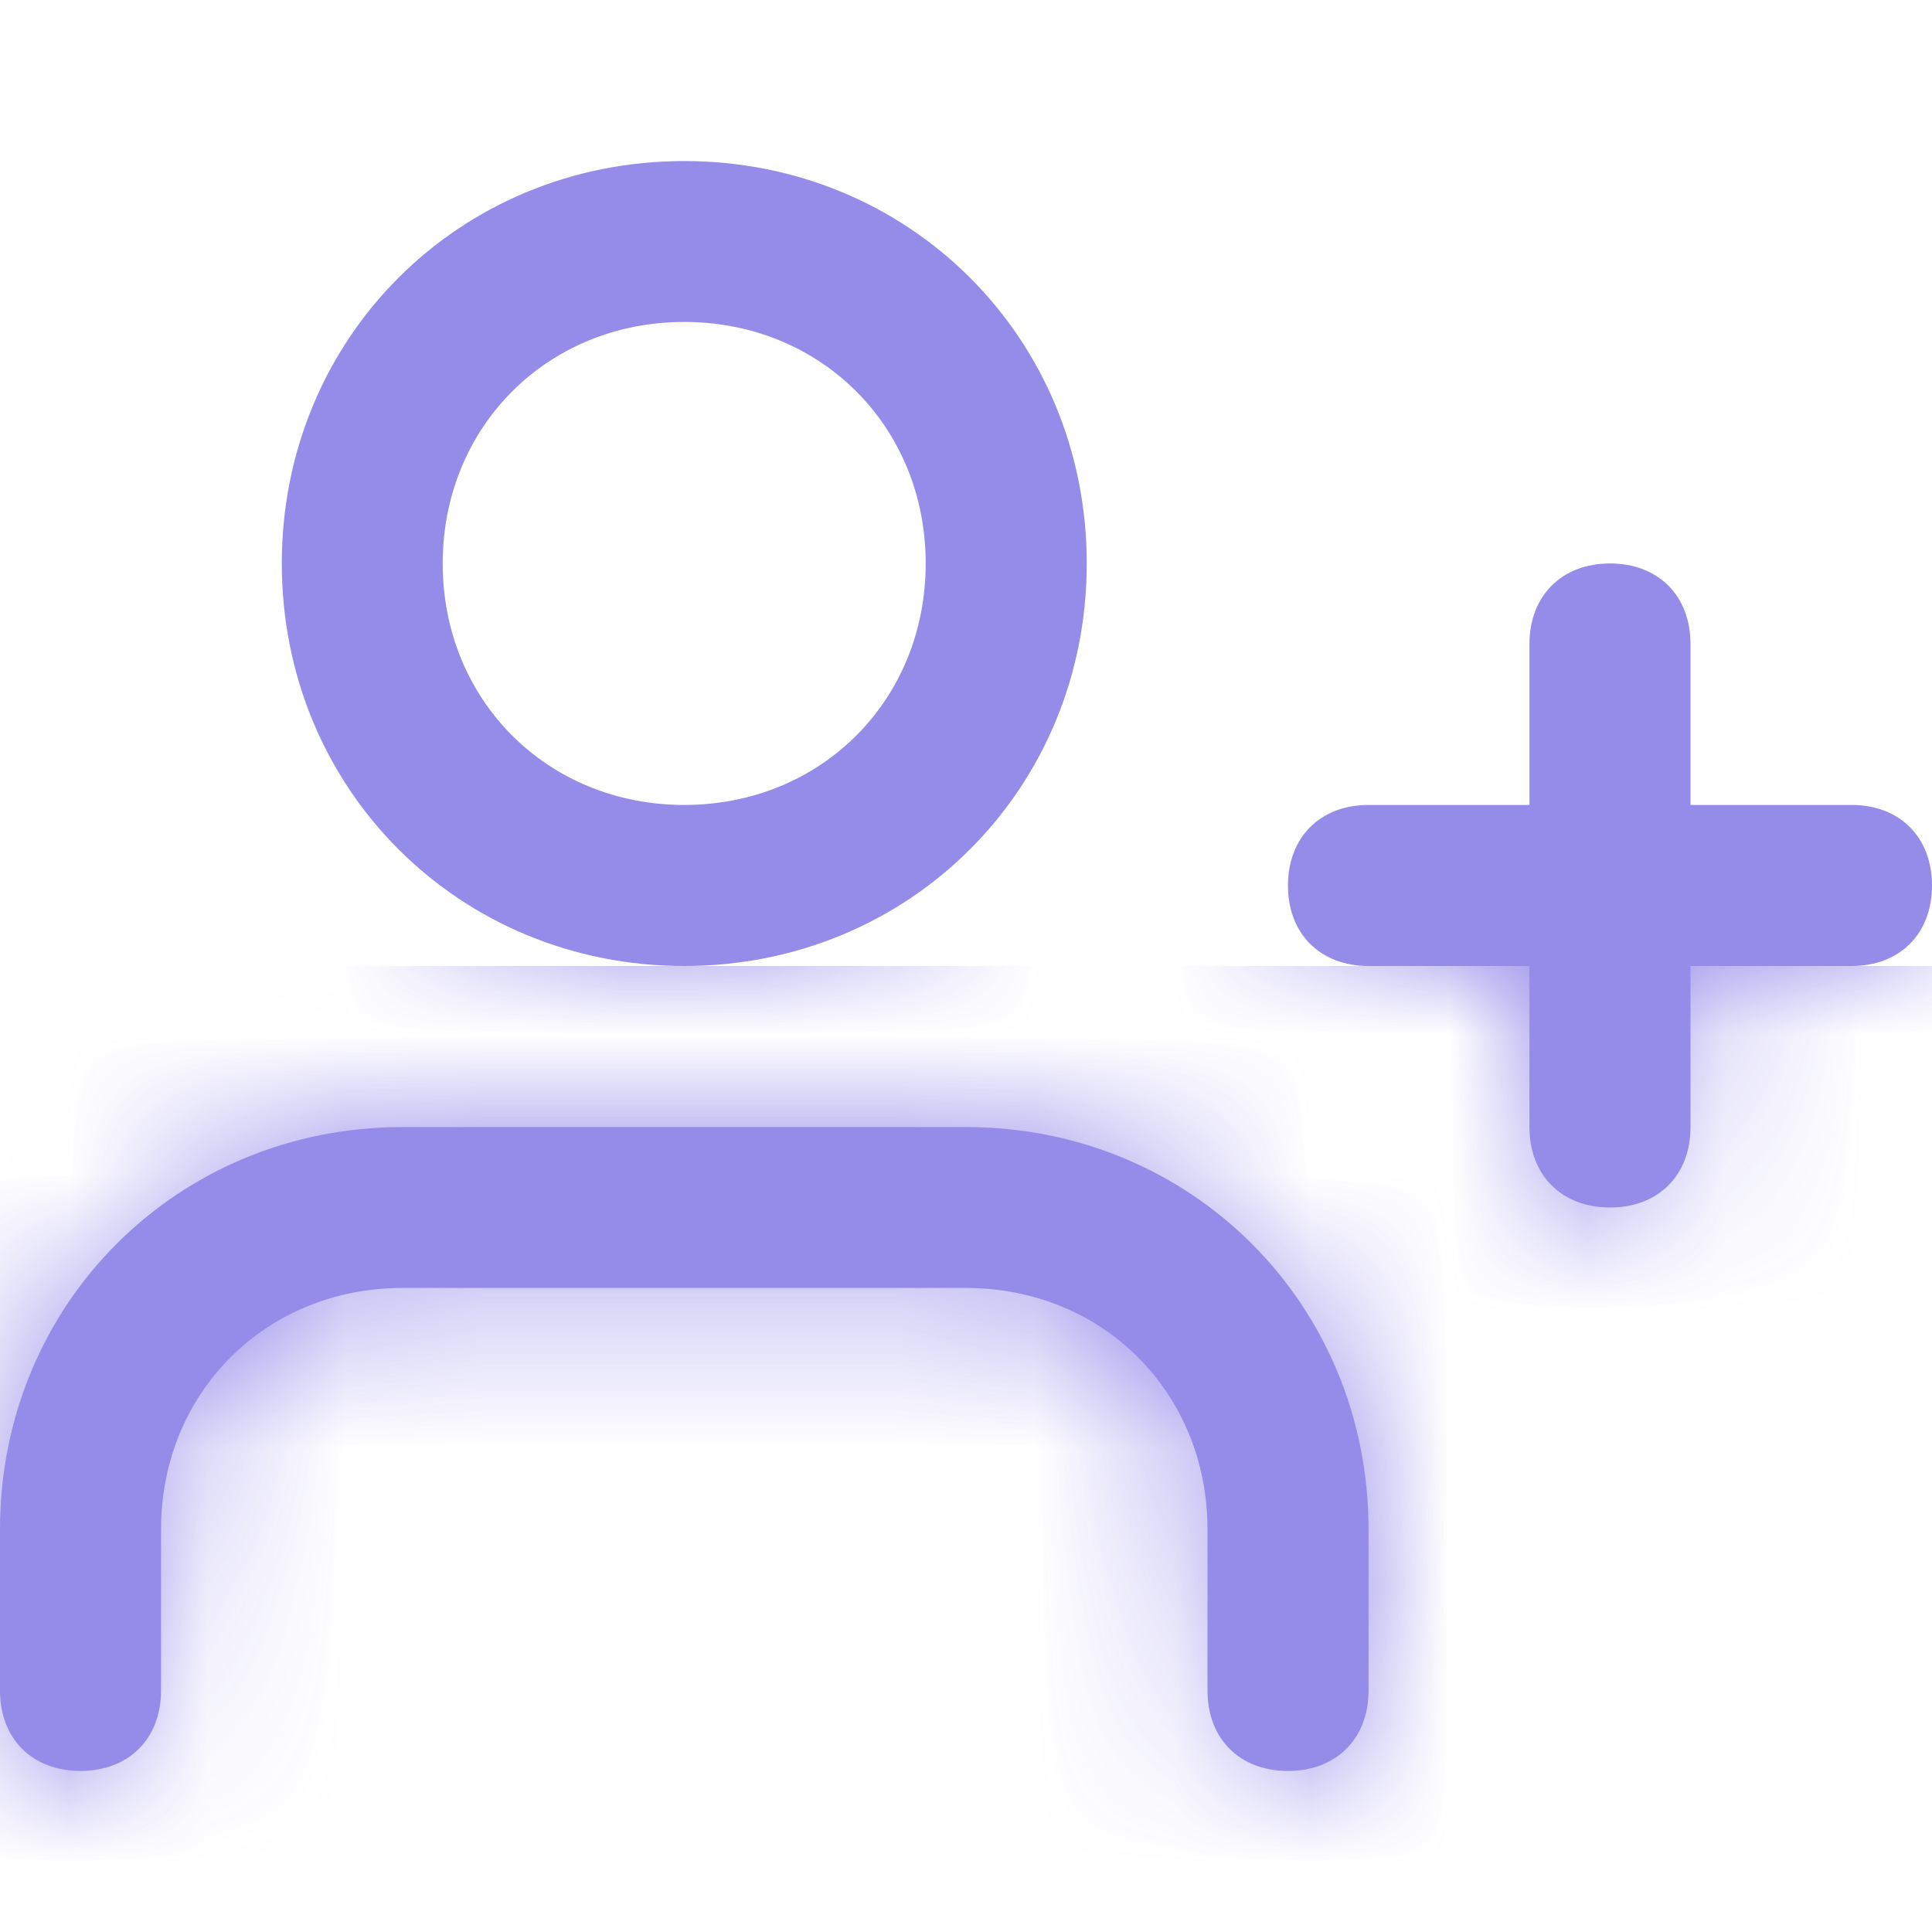 <svg width="14" height="14" viewBox="0 0 14 14" fill="none" xmlns="http://www.w3.org/2000/svg">
<g opacity="0.75">
<path fill-rule="evenodd" clip-rule="evenodd" d="M4.958 1.167C3.325 1.167 2.042 2.45 2.042 4.083C2.042 5.717 3.325 7 4.958 7C6.592 7 7.875 5.717 7.875 4.083C7.875 2.45 6.592 1.167 4.958 1.167ZM9.917 12.25V11.083C9.917 9.45 8.633 8.167 7 8.167H2.917C1.283 8.167 0 9.45 0 11.083V12.25C0 12.6 0.233 12.833 0.583 12.833C0.933 12.833 1.167 12.6 1.167 12.25V11.083C1.167 10.092 1.925 9.333 2.917 9.333H7C7.992 9.333 8.75 10.092 8.75 11.083V12.25C8.75 12.6 8.983 12.833 9.333 12.833C9.683 12.833 9.917 12.6 9.917 12.25ZM3.208 4.083C3.208 5.075 3.967 5.833 4.958 5.833C5.95 5.833 6.708 5.075 6.708 4.083C6.708 3.092 5.95 2.333 4.958 2.333C3.967 2.333 3.208 3.092 3.208 4.083ZM12.25 5.833H13.417C13.767 5.833 14 6.067 14 6.417C14 6.767 13.767 7 13.417 7H12.25V8.167C12.25 8.517 12.017 8.75 11.667 8.75C11.317 8.75 11.083 8.517 11.083 8.167V7H9.917C9.567 7 9.333 6.767 9.333 6.417C9.333 6.067 9.567 5.833 9.917 5.833H11.083V4.667C11.083 4.317 11.317 4.083 11.667 4.083C12.017 4.083 12.25 4.317 12.25 4.667V5.833Z" fill="#7165E3"/>
<mask id="mask0" mask-type="alpha" maskUnits="userSpaceOnUse" x="0" y="1" width="14" height="12">
<path fill-rule="evenodd" clip-rule="evenodd" d="M4.958 1.167C3.325 1.167 2.042 2.45 2.042 4.083C2.042 5.717 3.325 7 4.958 7C6.592 7 7.875 5.717 7.875 4.083C7.875 2.45 6.592 1.167 4.958 1.167ZM9.917 12.25V11.083C9.917 9.45 8.633 8.167 7 8.167H2.917C1.283 8.167 0 9.45 0 11.083V12.25C0 12.6 0.233 12.833 0.583 12.833C0.933 12.833 1.167 12.6 1.167 12.25V11.083C1.167 10.092 1.925 9.333 2.917 9.333H7C7.992 9.333 8.75 10.092 8.75 11.083V12.25C8.75 12.6 8.983 12.833 9.333 12.833C9.683 12.833 9.917 12.6 9.917 12.25ZM3.208 4.083C3.208 5.075 3.967 5.833 4.958 5.833C5.95 5.833 6.708 5.075 6.708 4.083C6.708 3.092 5.95 2.333 4.958 2.333C3.967 2.333 3.208 3.092 3.208 4.083ZM12.25 5.833H13.417C13.767 5.833 14 6.067 14 6.417C14 6.767 13.767 7 13.417 7H12.25V8.167C12.25 8.517 12.017 8.75 11.667 8.75C11.317 8.75 11.083 8.517 11.083 8.167V7H9.917C9.567 7 9.333 6.767 9.333 6.417C9.333 6.067 9.567 5.833 9.917 5.833H11.083V4.667C11.083 4.317 11.317 4.083 11.667 4.083C12.017 4.083 12.25 4.317 12.25 4.667V5.833Z" fill="white"/>
</mask>
<g mask="url(#mask0)">
<g filter="url(#filter0_d)">
<rect width="14" height="14" fill="#7165E3"/>
</g>
</g>
</g>
<defs>
<filter id="filter0_d" x="-25" y="-18" width="64" height="64" filterUnits="userSpaceOnUse" color-interpolation-filters="sRGB">
<feFlood flood-opacity="0" result="BackgroundImageFix"/>
<feColorMatrix in="SourceAlpha" type="matrix" values="0 0 0 0 0 0 0 0 0 0 0 0 0 0 0 0 0 0 127 0"/>
<feOffset dy="7"/>
<feGaussianBlur stdDeviation="12.5"/>
<feColorMatrix type="matrix" values="0 0 0 0 0 0 0 0 0 0 0 0 0 0 0 0 0 0 0.1 0"/>
<feBlend mode="normal" in2="BackgroundImageFix" result="effect1_dropShadow"/>
<feBlend mode="normal" in="SourceGraphic" in2="effect1_dropShadow" result="shape"/>
</filter>
</defs>
</svg>
